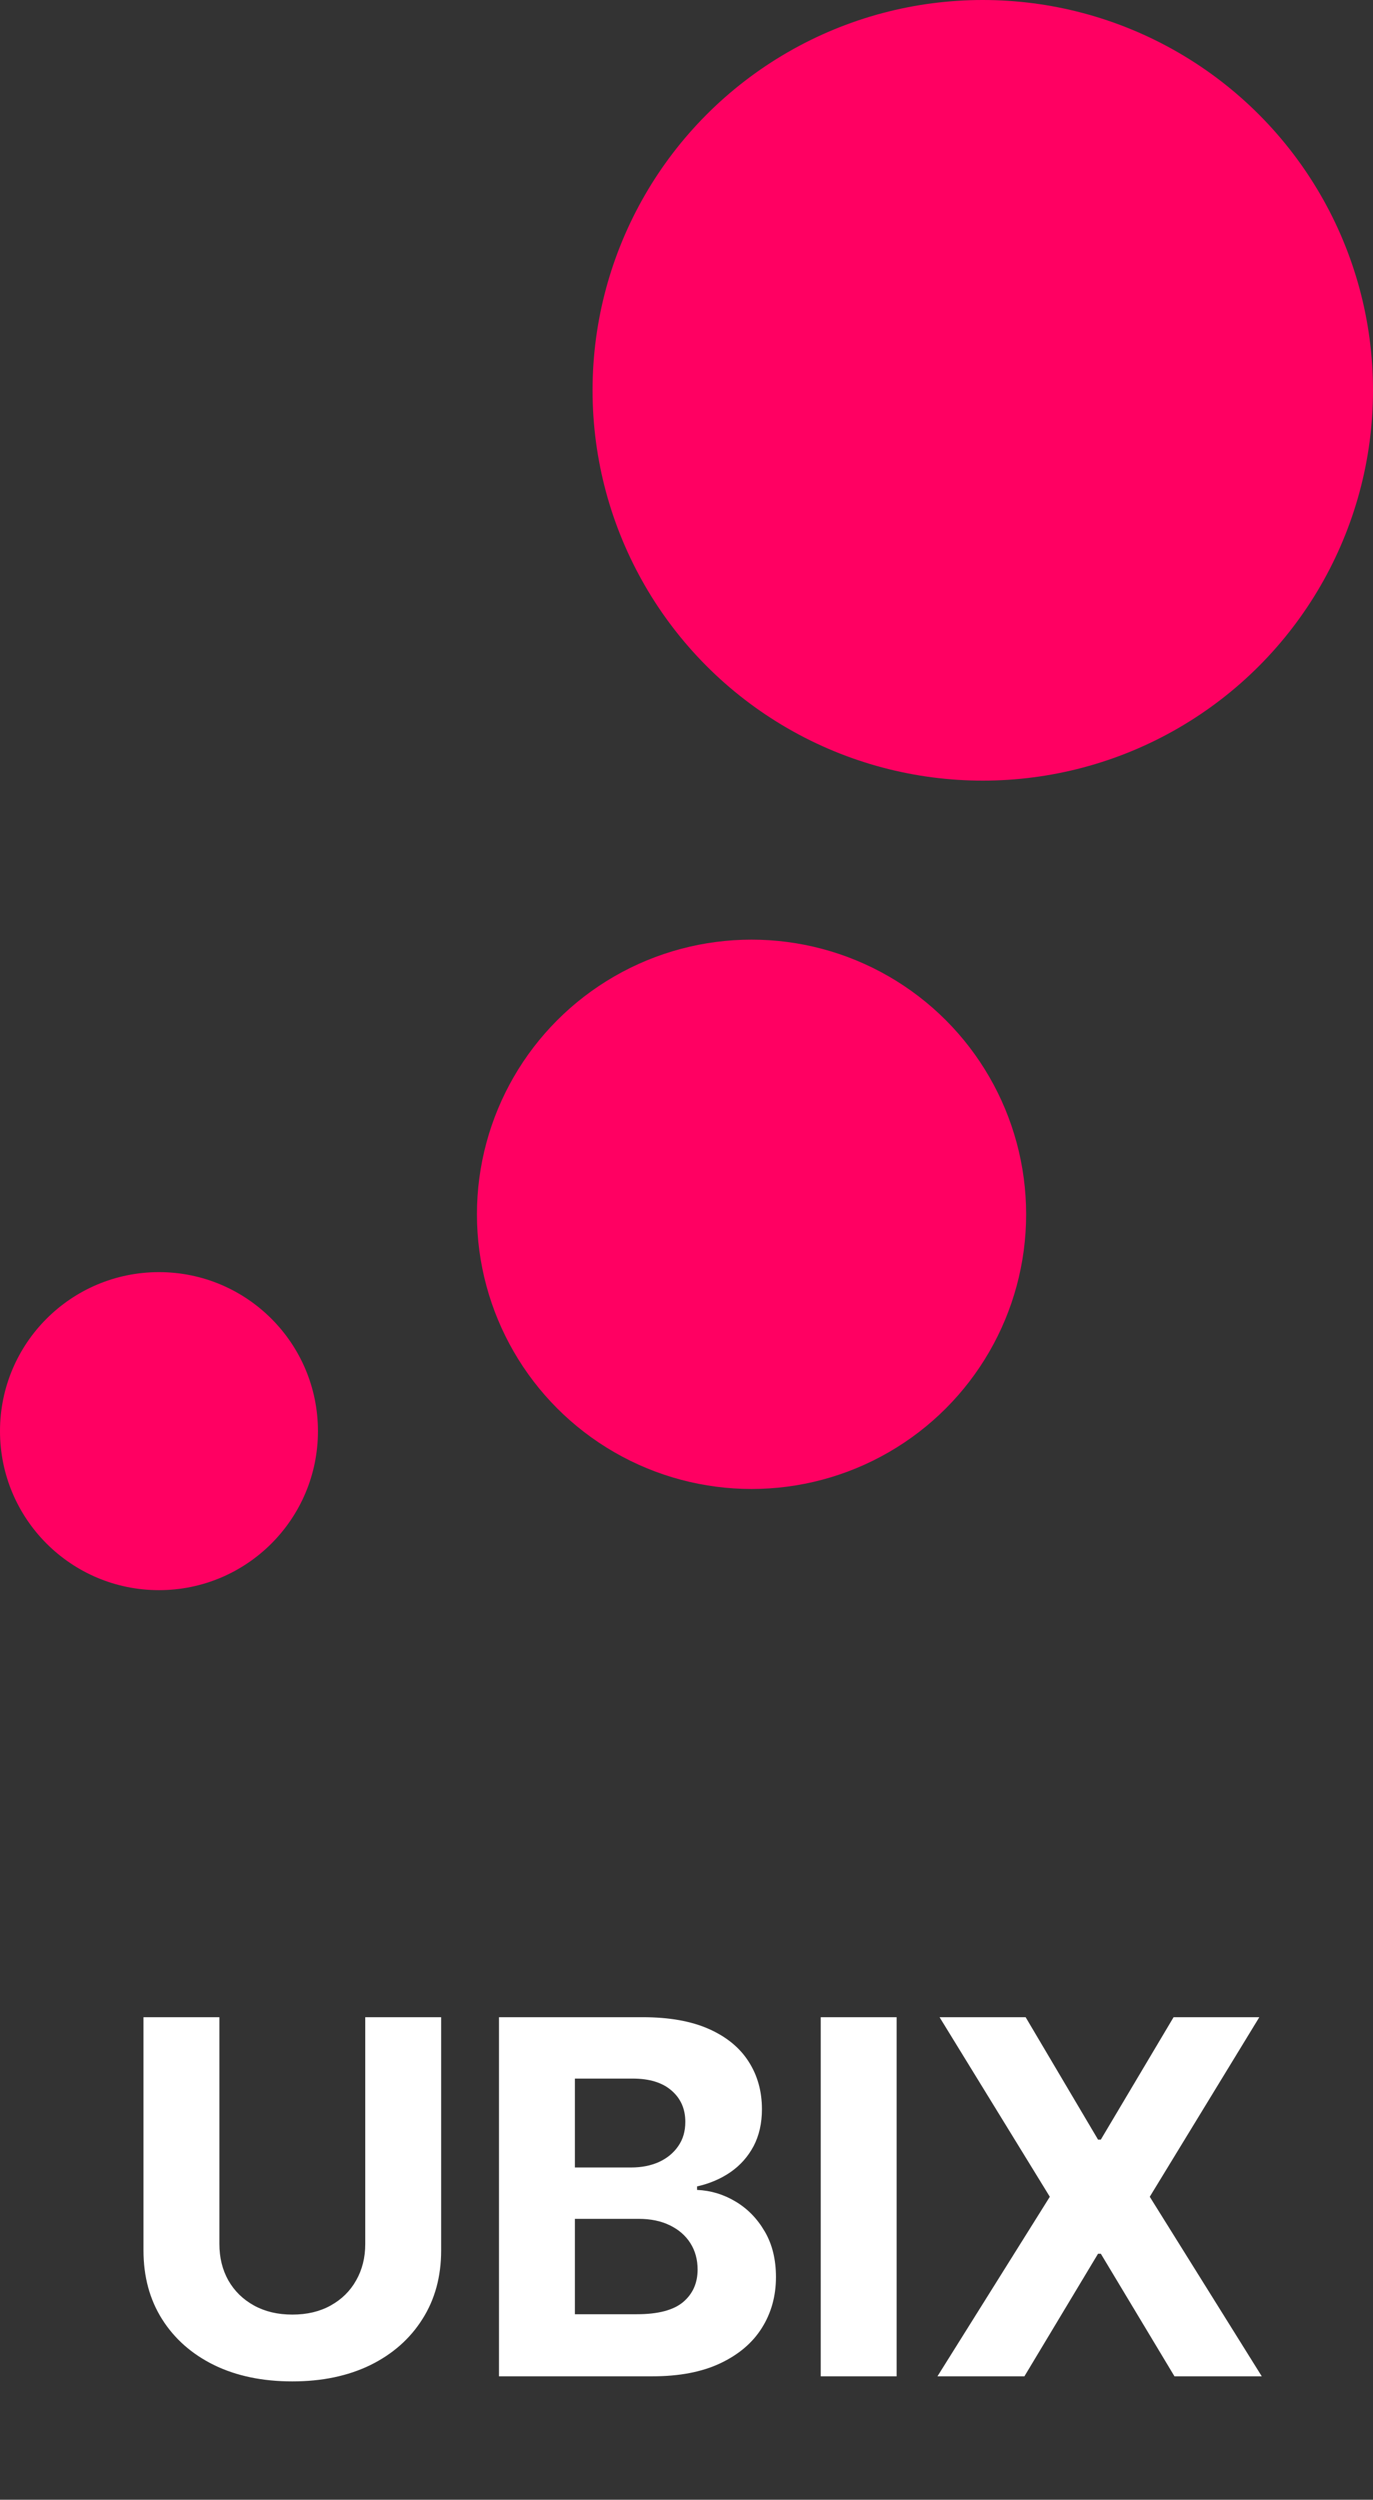 <svg width="89" height="162" viewBox="0 0 89 162" fill="none" xmlns="http://www.w3.org/2000/svg">
<rect x="0" y="0" width="89" height="162" fill="#333333" stroke="none"/>
<circle cx="63.705" cy="25.295" r="25.295" fill="#FF0062"/>
<circle cx="48.716" cy="78.695" r="17.8" fill="#FF0062"/>
<circle cx="10.305" cy="92.747" r="10.305" fill="#FF0062"/>
<path d="M23.676 130.727H28.596V145.841C28.596 147.538 28.191 149.023 27.38 150.295C26.577 151.568 25.452 152.561 24.005 153.273C22.558 153.977 20.873 154.33 18.949 154.33C17.017 154.33 15.327 153.977 13.88 153.273C12.433 152.561 11.308 151.568 10.505 150.295C9.702 149.023 9.301 147.538 9.301 145.841V130.727H14.221V145.42C14.221 146.307 14.415 147.095 14.801 147.784C15.195 148.473 15.748 149.015 16.46 149.409C17.172 149.803 18.002 150 18.949 150C19.903 150 20.733 149.803 21.437 149.409C22.149 149.015 22.699 148.473 23.085 147.784C23.479 147.095 23.676 146.307 23.676 145.42V130.727ZM32.345 154V130.727H41.663C43.375 130.727 44.803 130.981 45.947 131.489C47.091 131.996 47.951 132.701 48.526 133.602C49.102 134.496 49.39 135.527 49.39 136.693C49.39 137.602 49.208 138.402 48.845 139.091C48.481 139.773 47.981 140.333 47.345 140.773C46.716 141.205 45.996 141.511 45.185 141.693V141.92C46.072 141.958 46.901 142.208 47.674 142.67C48.455 143.133 49.087 143.78 49.572 144.614C50.057 145.439 50.299 146.424 50.299 147.568C50.299 148.803 49.992 149.905 49.379 150.875C48.773 151.837 47.875 152.598 46.685 153.159C45.496 153.72 44.03 154 42.288 154H32.345ZM37.265 149.977H41.276C42.648 149.977 43.648 149.716 44.276 149.193C44.905 148.663 45.22 147.958 45.22 147.08C45.22 146.436 45.064 145.867 44.754 145.375C44.443 144.883 44 144.496 43.424 144.216C42.856 143.936 42.178 143.795 41.39 143.795H37.265V149.977ZM37.265 140.466H40.913C41.587 140.466 42.185 140.348 42.708 140.114C43.239 139.871 43.655 139.53 43.958 139.091C44.269 138.652 44.424 138.125 44.424 137.511C44.424 136.67 44.125 135.992 43.526 135.477C42.935 134.962 42.095 134.705 41.004 134.705H37.265V140.466ZM58.121 130.727V154H53.201V130.727H58.121ZM66.483 130.727L71.176 138.659H71.358L76.074 130.727H81.631L74.529 142.364L81.79 154H76.131L71.358 146.057H71.176L66.404 154H60.767L68.051 142.364L60.904 130.727H66.483Z" fill="white"/>
</svg>